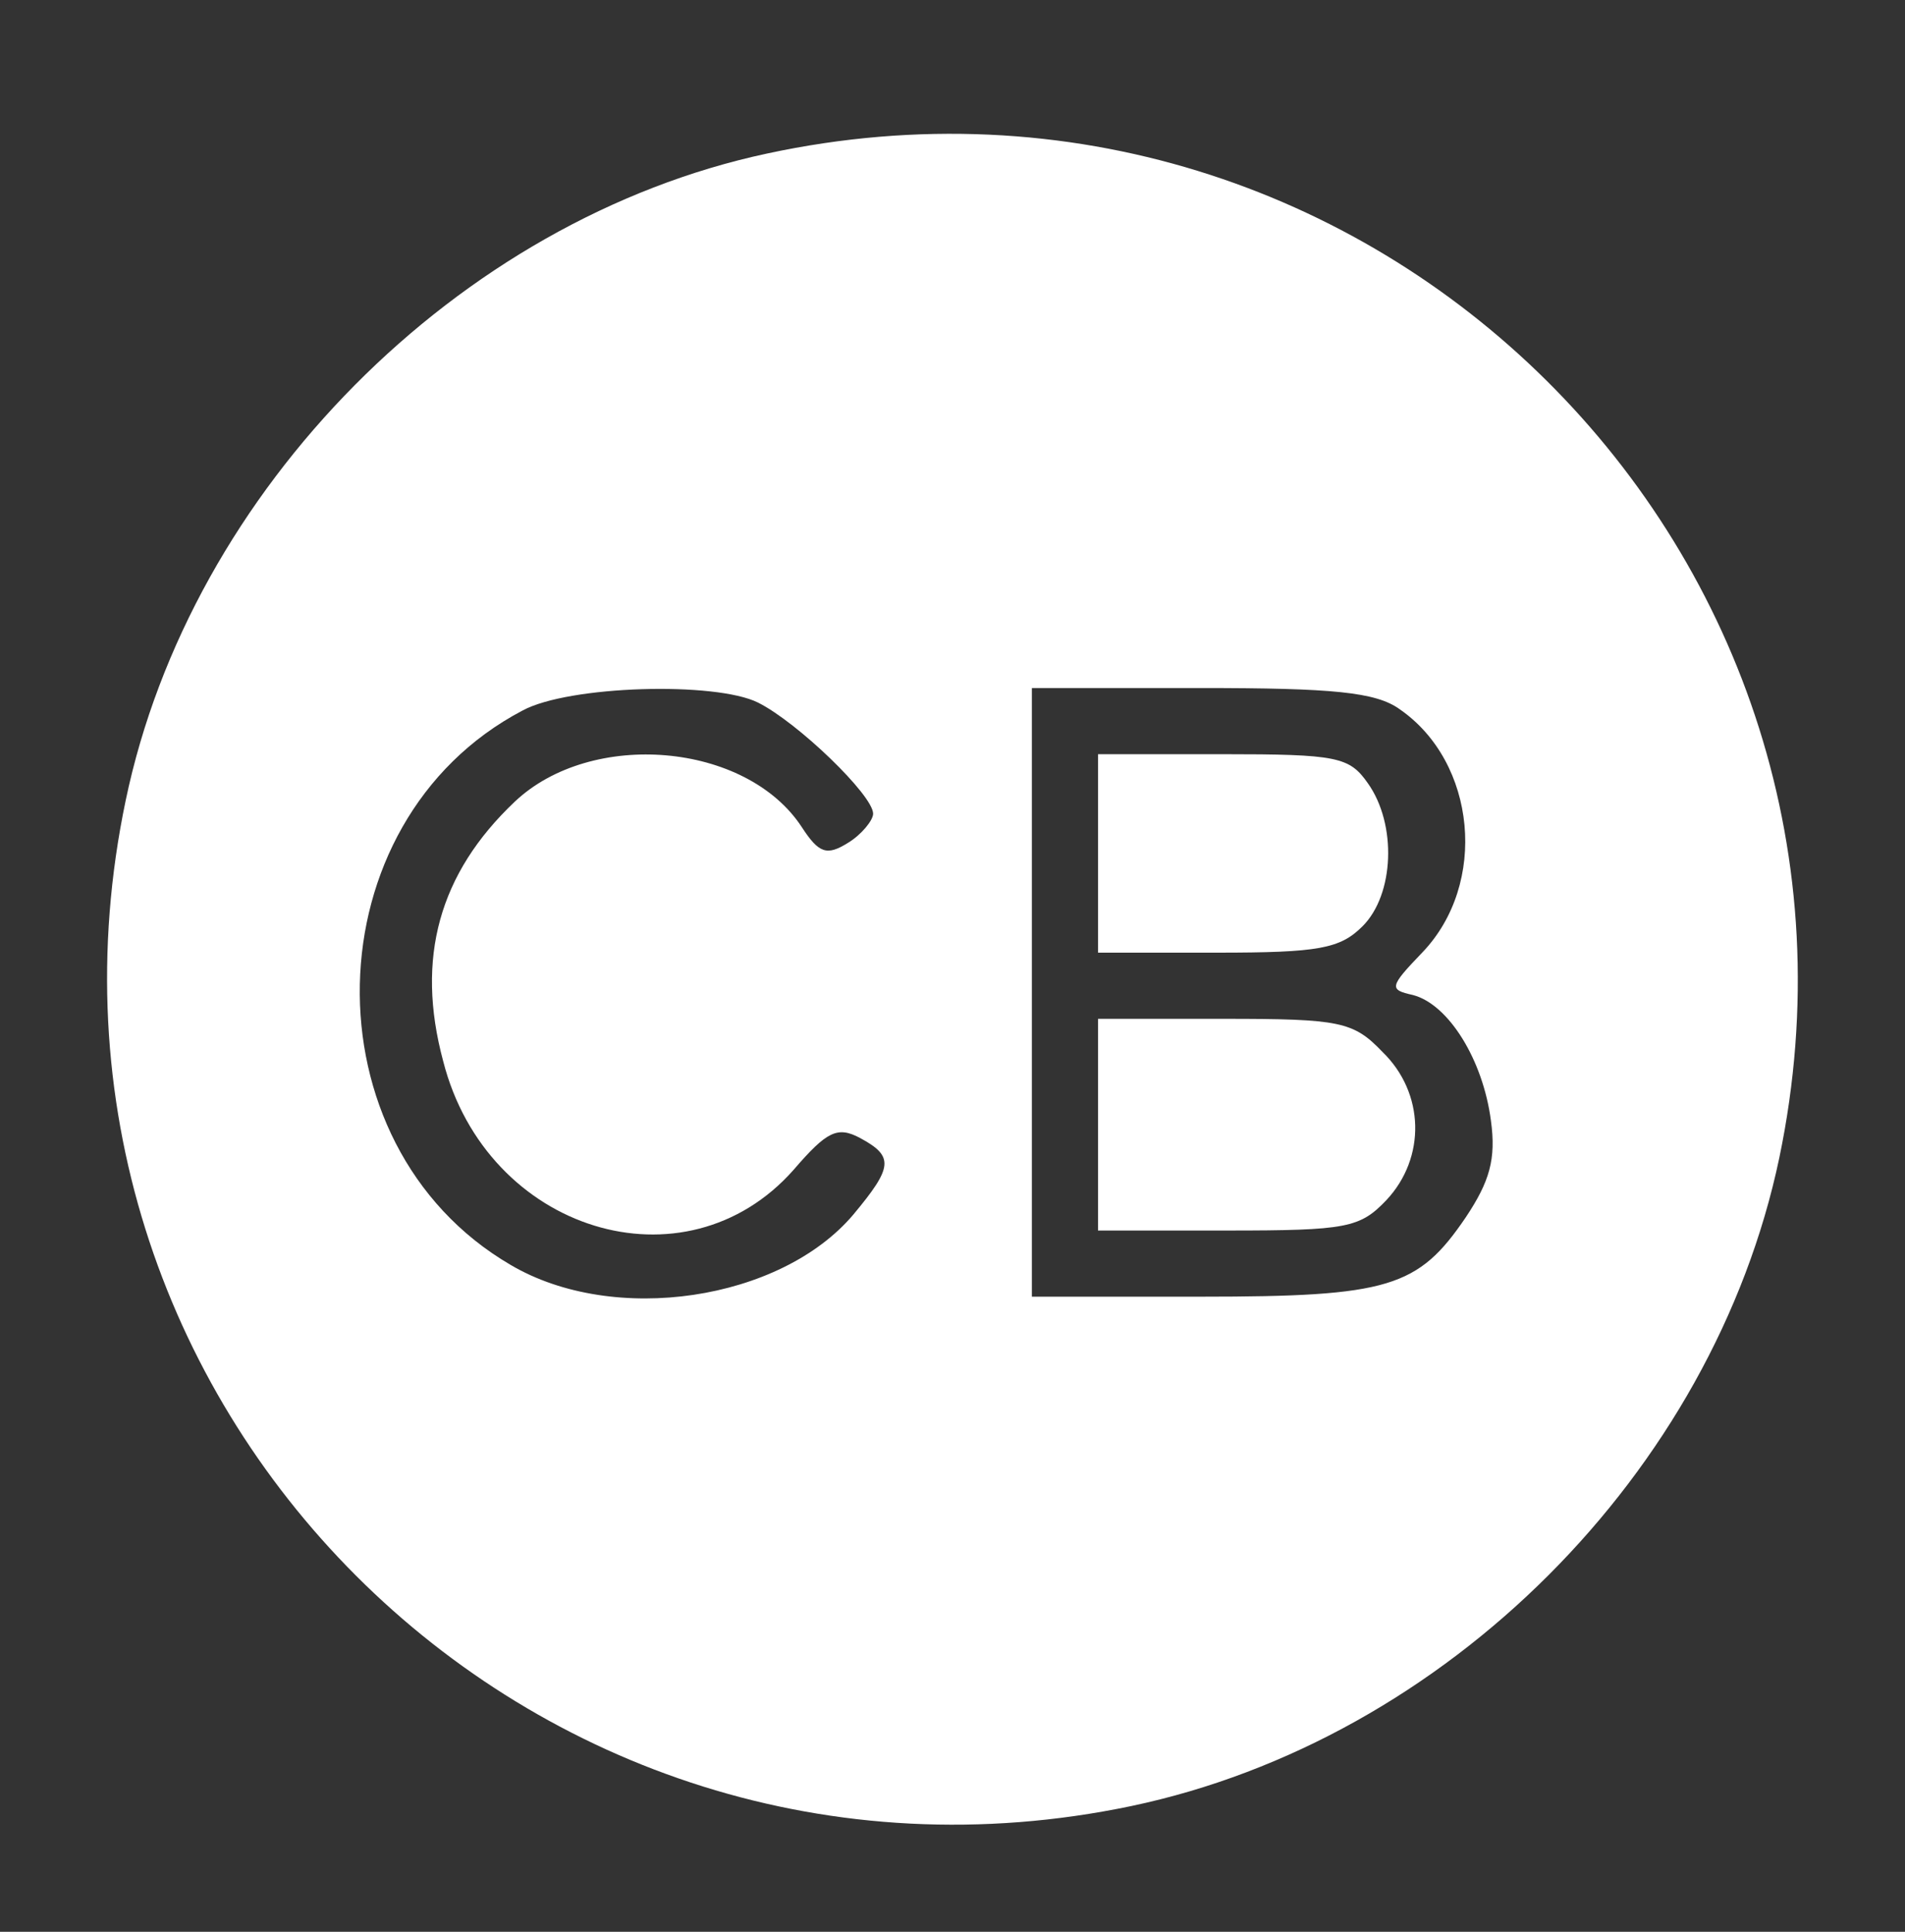 <?xml version="1.0" standalone="no"?>
<!DOCTYPE svg PUBLIC "-//W3C//DTD SVG 20010904//EN"
 "http://www.w3.org/TR/2001/REC-SVG-20010904/DTD/svg10.dtd">
<svg version="1.0" xmlns="http://www.w3.org/2000/svg"
 width="144pt" height="146pt" viewBox="0 0 144 146"
 preserveAspectRatio="xMidYMid meet">
  <rect x="0" y="0" width="144" height="146" fill="#333333" stroke="none"/>
  <g transform="translate(0,146) scale(0.1,-0.1)"
  fill="#fff" stroke="none">
    <path d="M580 1344 c-234 -50 -436 -254 -485 -489 -95 -454 306 -855 760 -760
    238 50 440 252 490 490 95 456 -309 857 -765 759z m-7 -415 c30 -15 87 -70 87
    -84 0 -5 -9 -16 -19 -22 -16 -10 -22 -8 -35 12 -42 64 -159 74 -217 19 -57
    -54 -75 -118 -54 -196 33 -129 183 -175 265 -82 25 29 33 33 50 24 26 -14 25
    -22 -5 -58 -55 -65 -181 -84 -259 -38 -156 91 -151 335 9 419 35 19 146 22
    178 6z m485 -5 c58 -40 67 -132 17 -184 -25 -26 -25 -28 -7 -32 27 -7 53 -49
    59 -95 4 -29 -1 -46 -19 -73 -36 -53 -58 -60 -200 -60 l-128 0 0 230 0 230
    128 0 c99 0 132 -3 150 -16z"/>
    <path d="M830 815 l0 -75 90 0 c77 0 93 3 110 20 24 24 26 77 4 108 -14 20
    -23 22 -110 22 l-94 0 0 -75z"/>
    <path d="M830 610 l0 -80 98 0 c90 0 100 2 120 23 30 32 29 81 -3 112 -22 23
    -32 25 -120 25 l-95 0 0 -80z"/>
  </g>
</svg>
